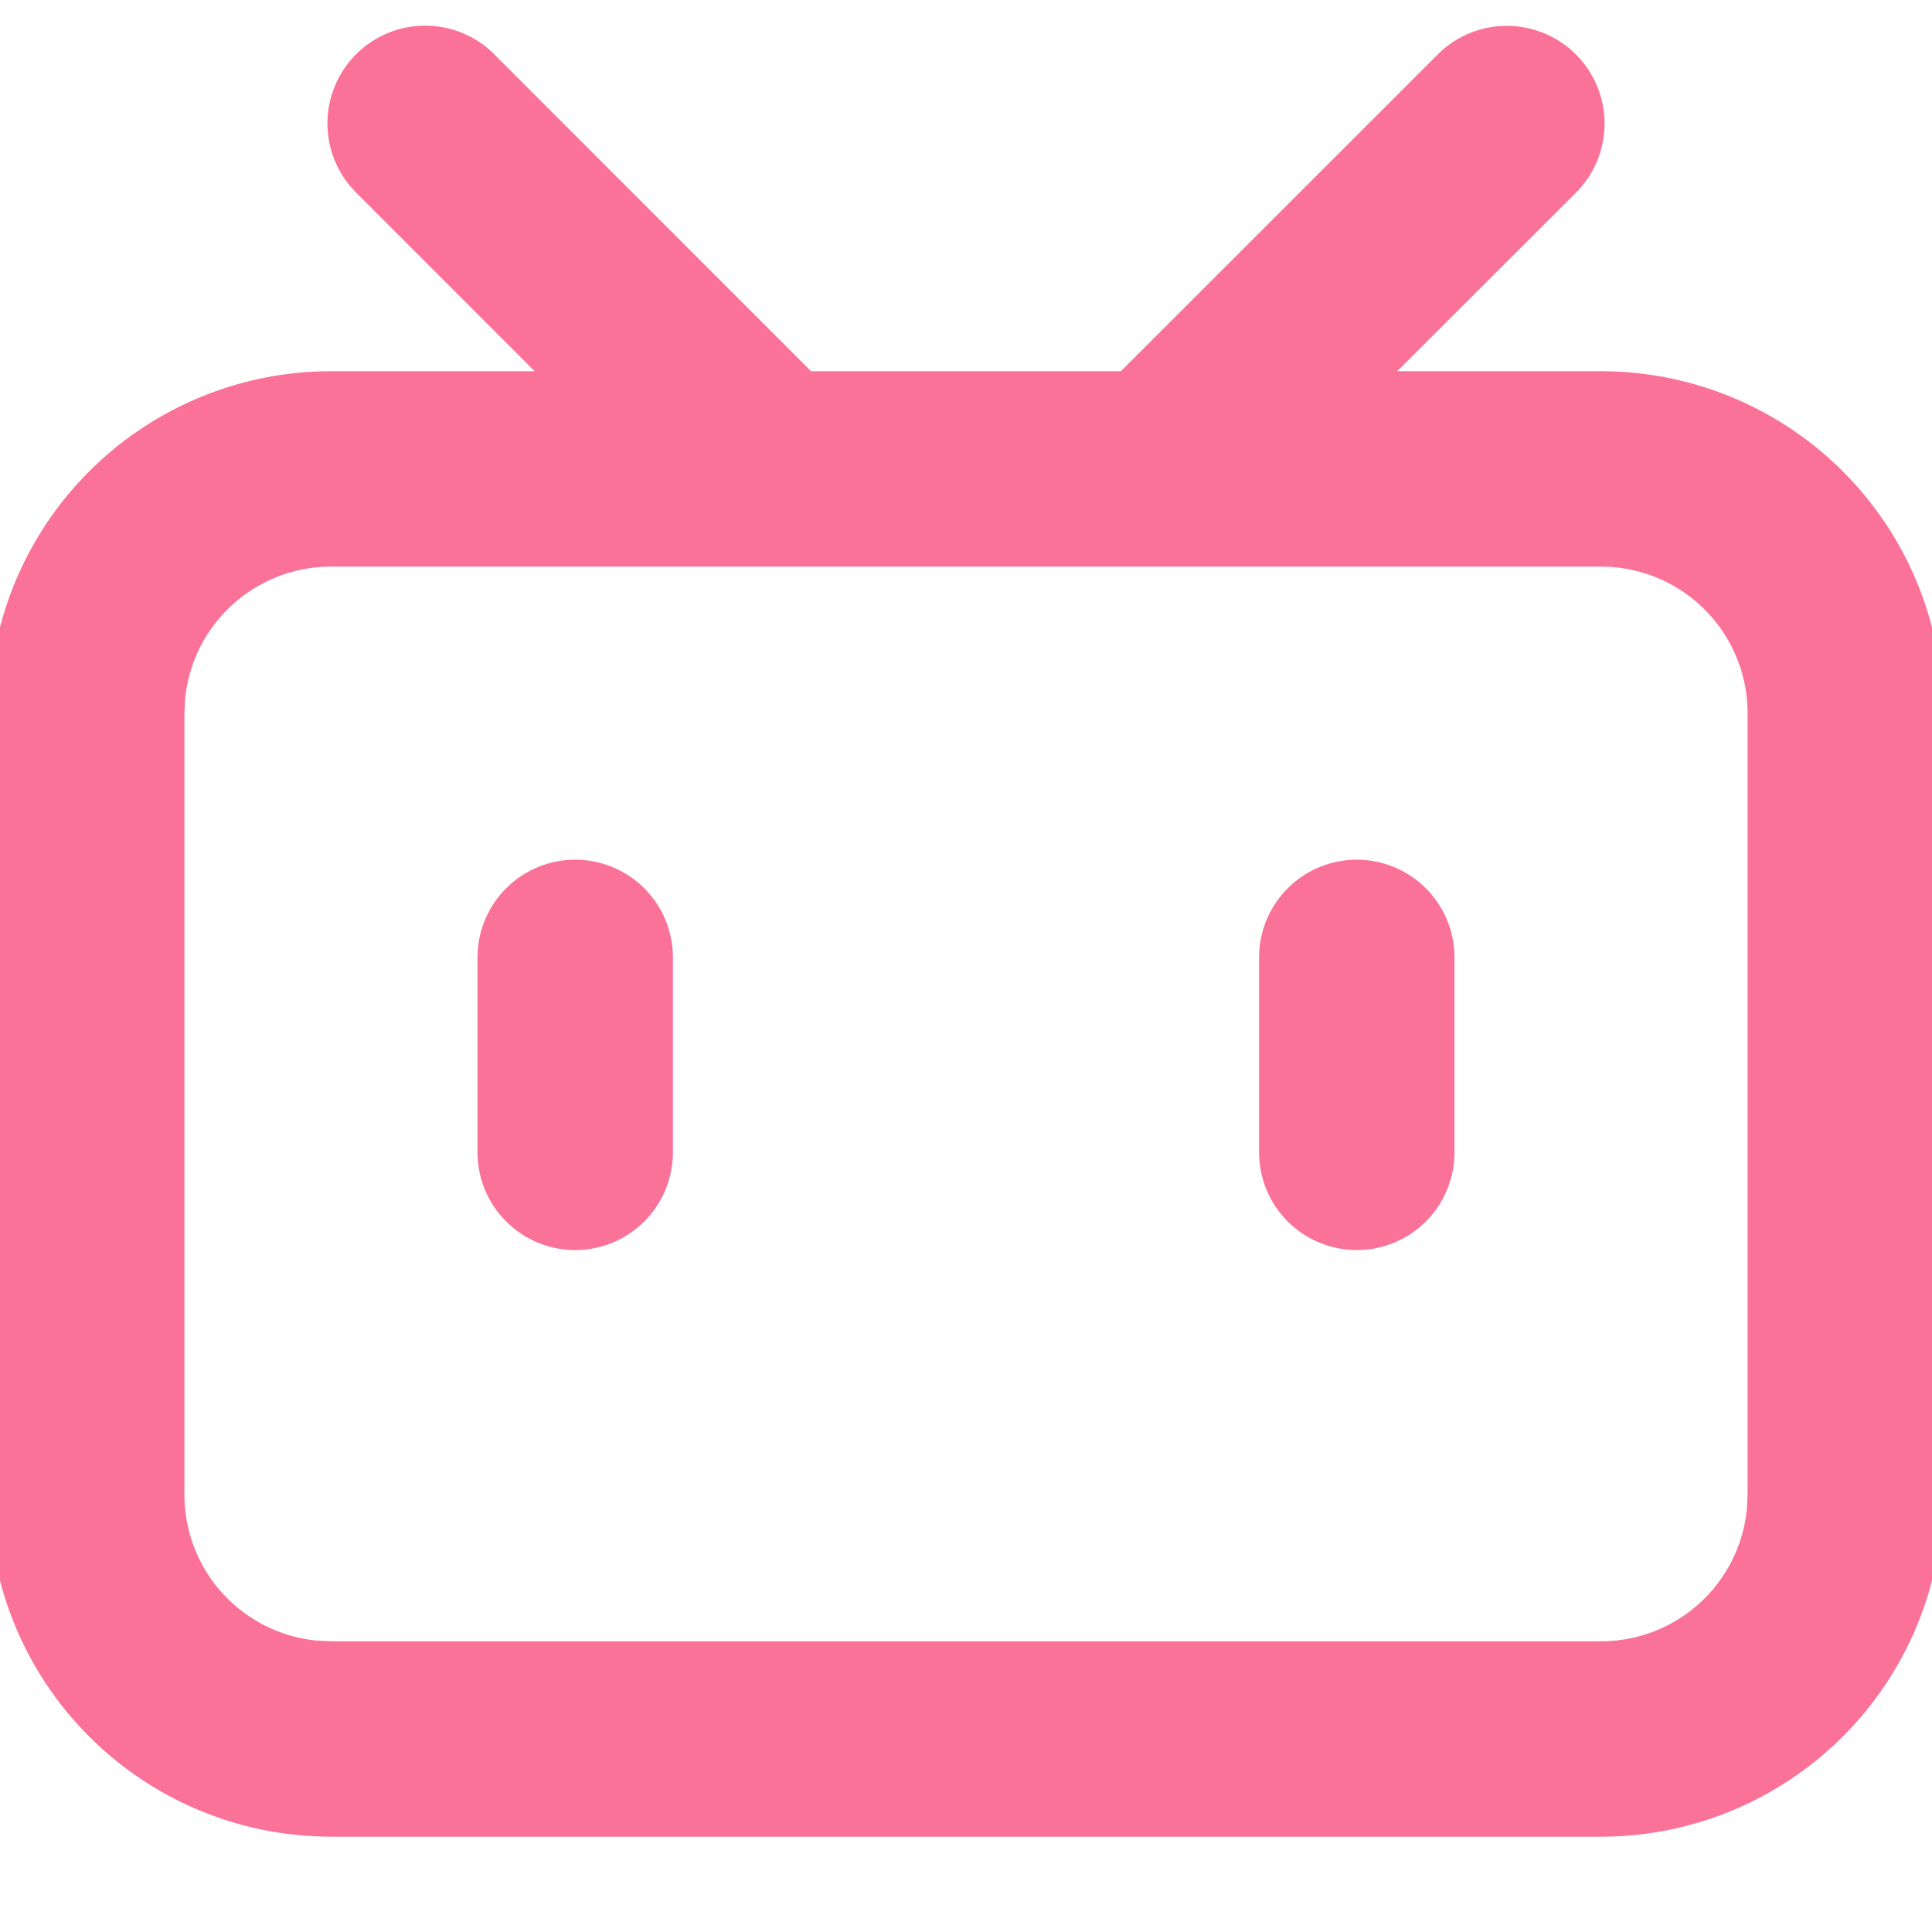 <?xml version="1.0" standalone="no"?><!DOCTYPE svg PUBLIC "-//W3C//DTD SVG 1.1//EN" "http://www.w3.org/Graphics/SVG/1.1/DTD/svg11.dtd"><svg t="1755501158756" class="icon" viewBox="0 0 1024 1024" version="1.1" xmlns="http://www.w3.org/2000/svg" p-id="9232" xmlns:xlink="http://www.w3.org/1999/xlink" width="200" height="200"><path d="M261.998 28.826L429.875 196.753h164.199l167.928-167.875a51.782 51.782 0 0 1 73.27 73.27L740.564 196.753h108.015a181.235 181.235 0 0 1 181.236 181.235v414.253A181.235 181.235 0 0 1 848.58 973.476H175.42A181.235 181.235 0 0 1-5.816 792.241V377.988A181.235 181.235 0 0 1 175.42 196.753h107.964l-94.657-94.708a51.782 51.782 0 0 1 73.27-73.272z m586.581 271.49H175.42a77.672 77.672 0 0 0-77.311 70.216l-0.362 7.457v414.253a77.672 77.672 0 0 0 70.216 77.309l7.457 0.363h673.159a77.672 77.672 0 0 0 77.311-70.216l0.362-7.457V377.988a77.672 77.672 0 0 0-77.672-77.672z m-543.706 155.345A51.782 51.782 0 0 1 356.655 507.443v103.563a51.782 51.782 0 0 1-103.563 0V507.443a51.782 51.782 0 0 1 51.781-51.782z m414.253 0A51.782 51.782 0 0 1 770.907 507.443v103.563a51.782 51.782 0 0 1-103.563 0V507.443a51.782 51.782 0 0 1 51.782-51.782z" fill="#fb7299" p-id="9233"></path></svg>